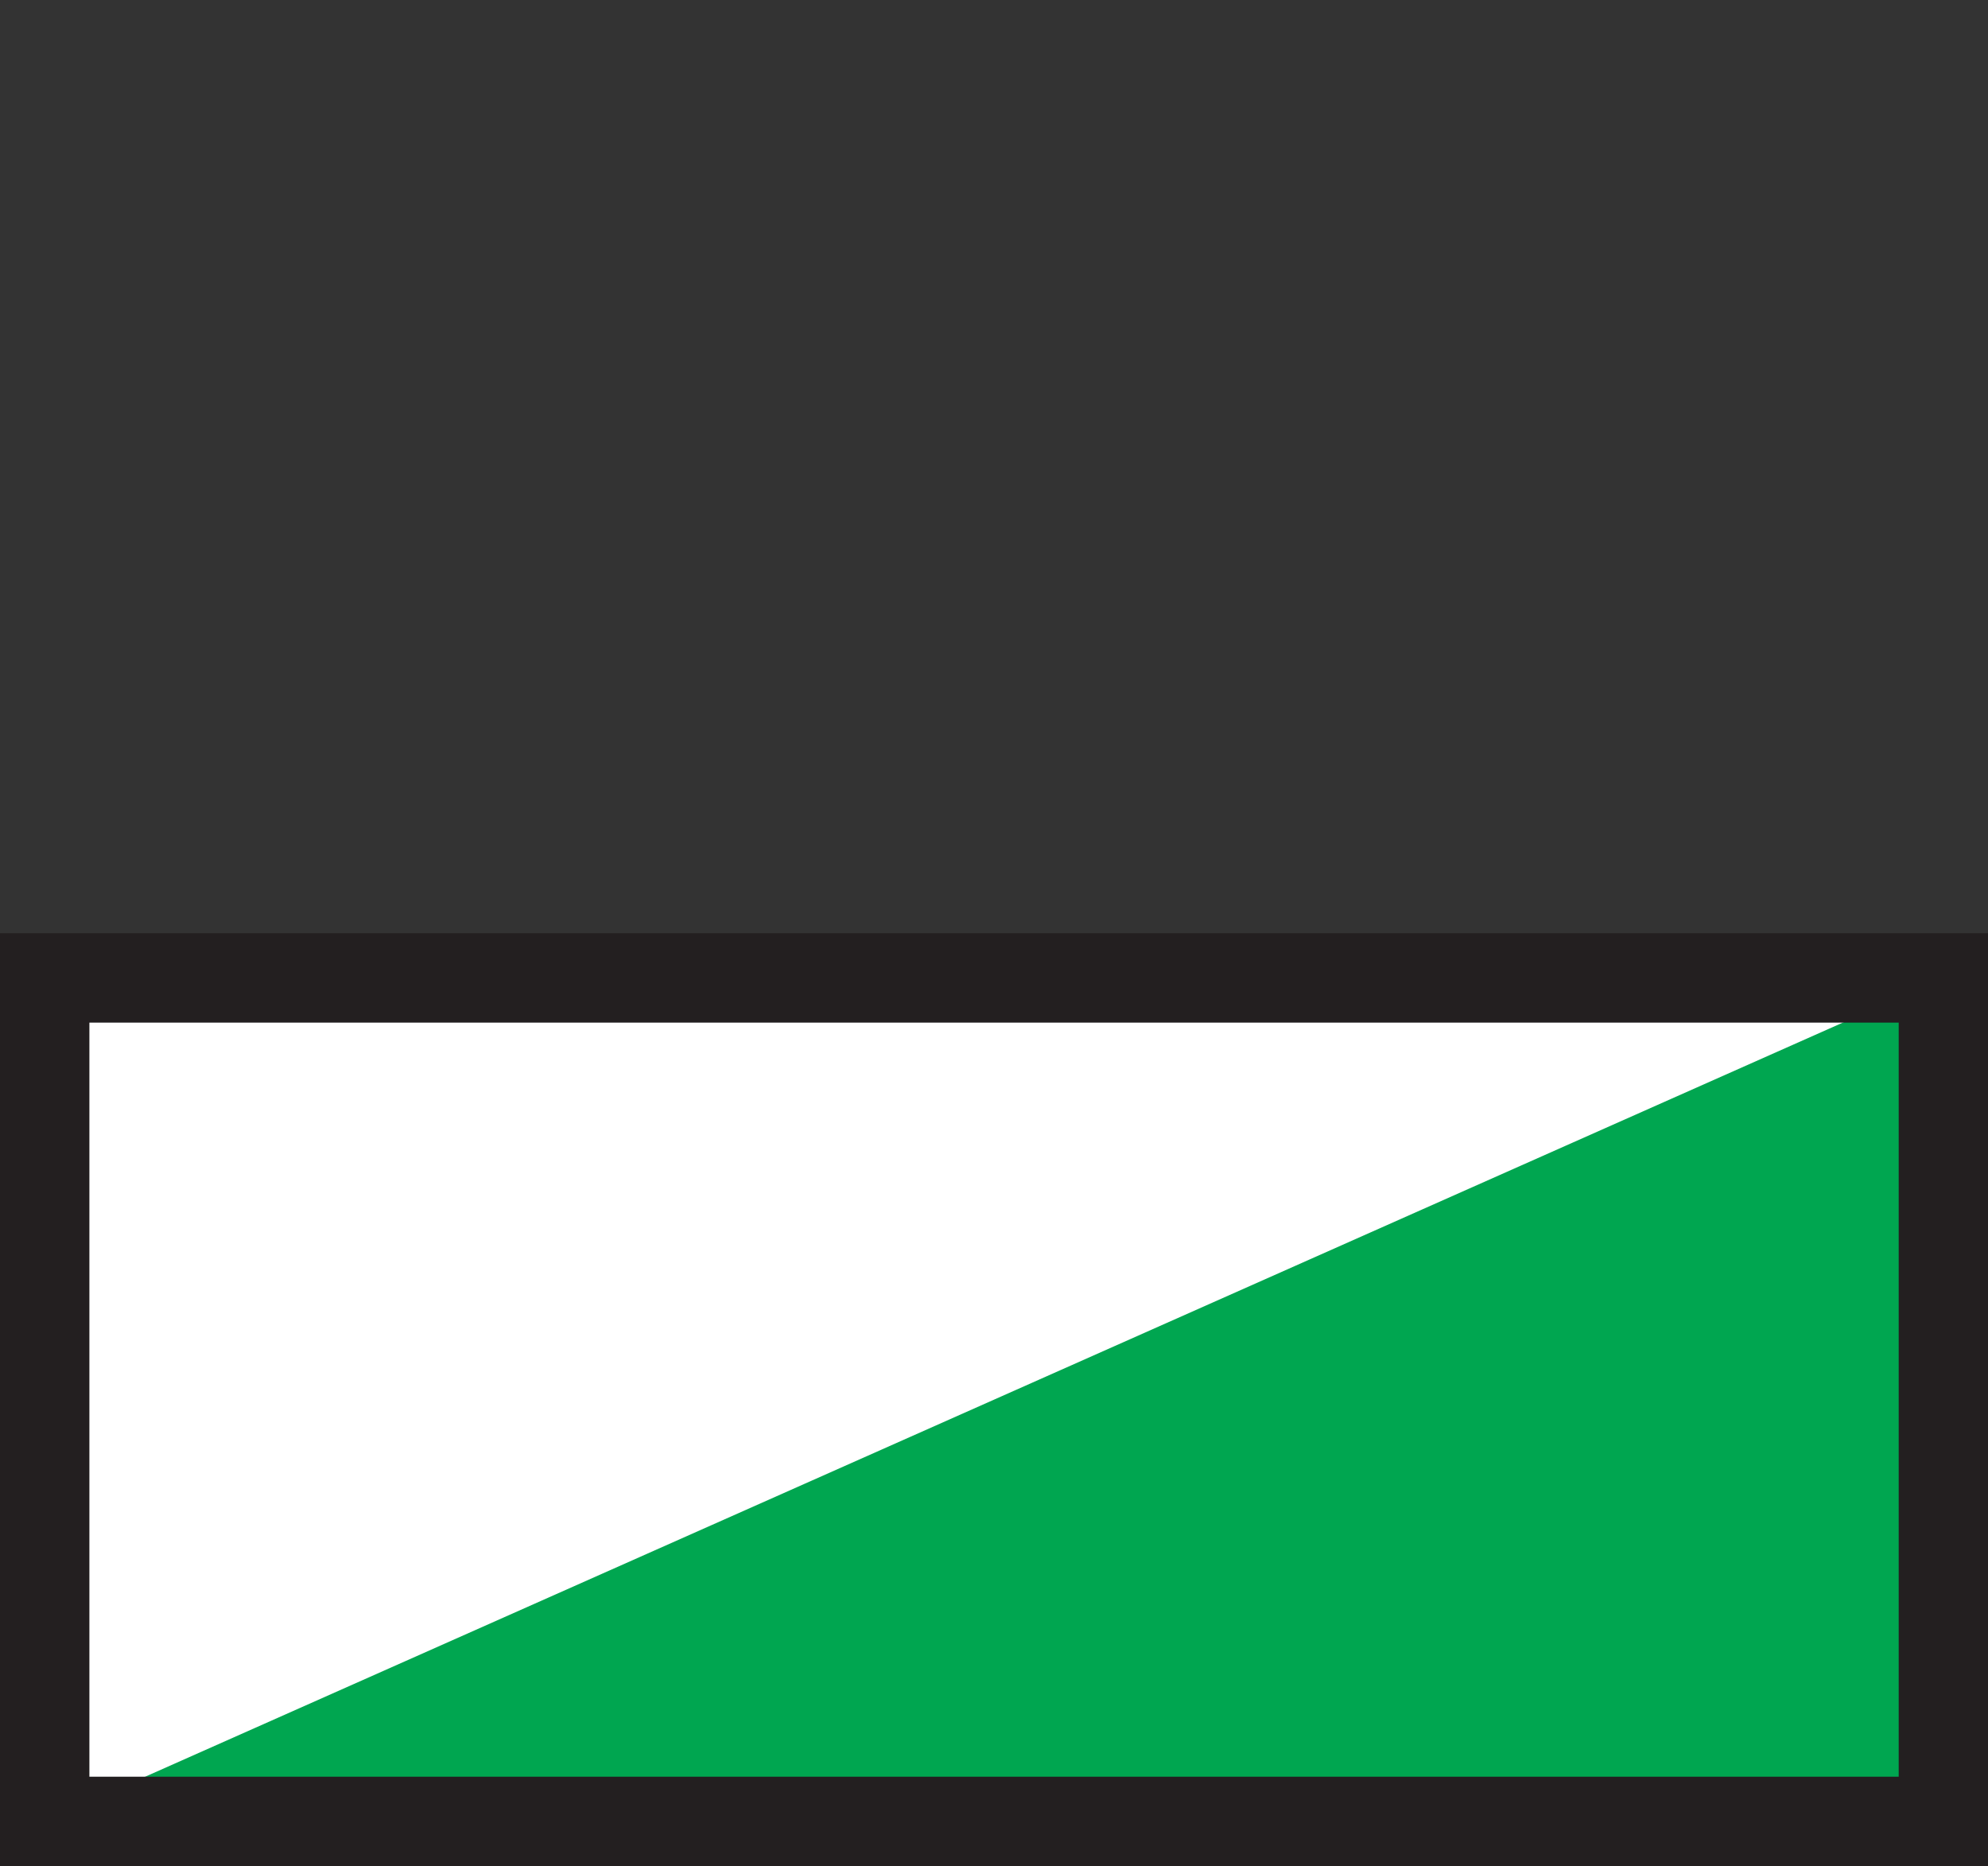 <?xml version="1.0" encoding="UTF-8"?>
<svg width="70.863" height="66.5" version="1.1" xml:space="preserve" xmlns="http://www.w3.org/2000/svg"><rect width="100%" height="100%" fill="#333333" stroke="none"/><defs><clipPath id="clipPath18"><path d="m0 265.96v-265.96h566.93v265.96z"/></clipPath></defs><g transform="matrix(1.25,0,0,-1.25,0,66.5)"><path d="m1.896 25.217-0.379-24.269 54.604 23.889z" fill="#fff"/><g transform="scale(.1)"><g clip-path="url(#clipPath18)"><path d="m554.21 253.21-541.46-240.46h541.46v240.46" fill="#00a650"/><path d="m541.44 240.46v-214.98h-515.95v214.98h515.95zm12.766 25.496h-554.21v-265.96h566.93v265.96h-12.723" fill="#231f20"/></g></g></g></svg>
